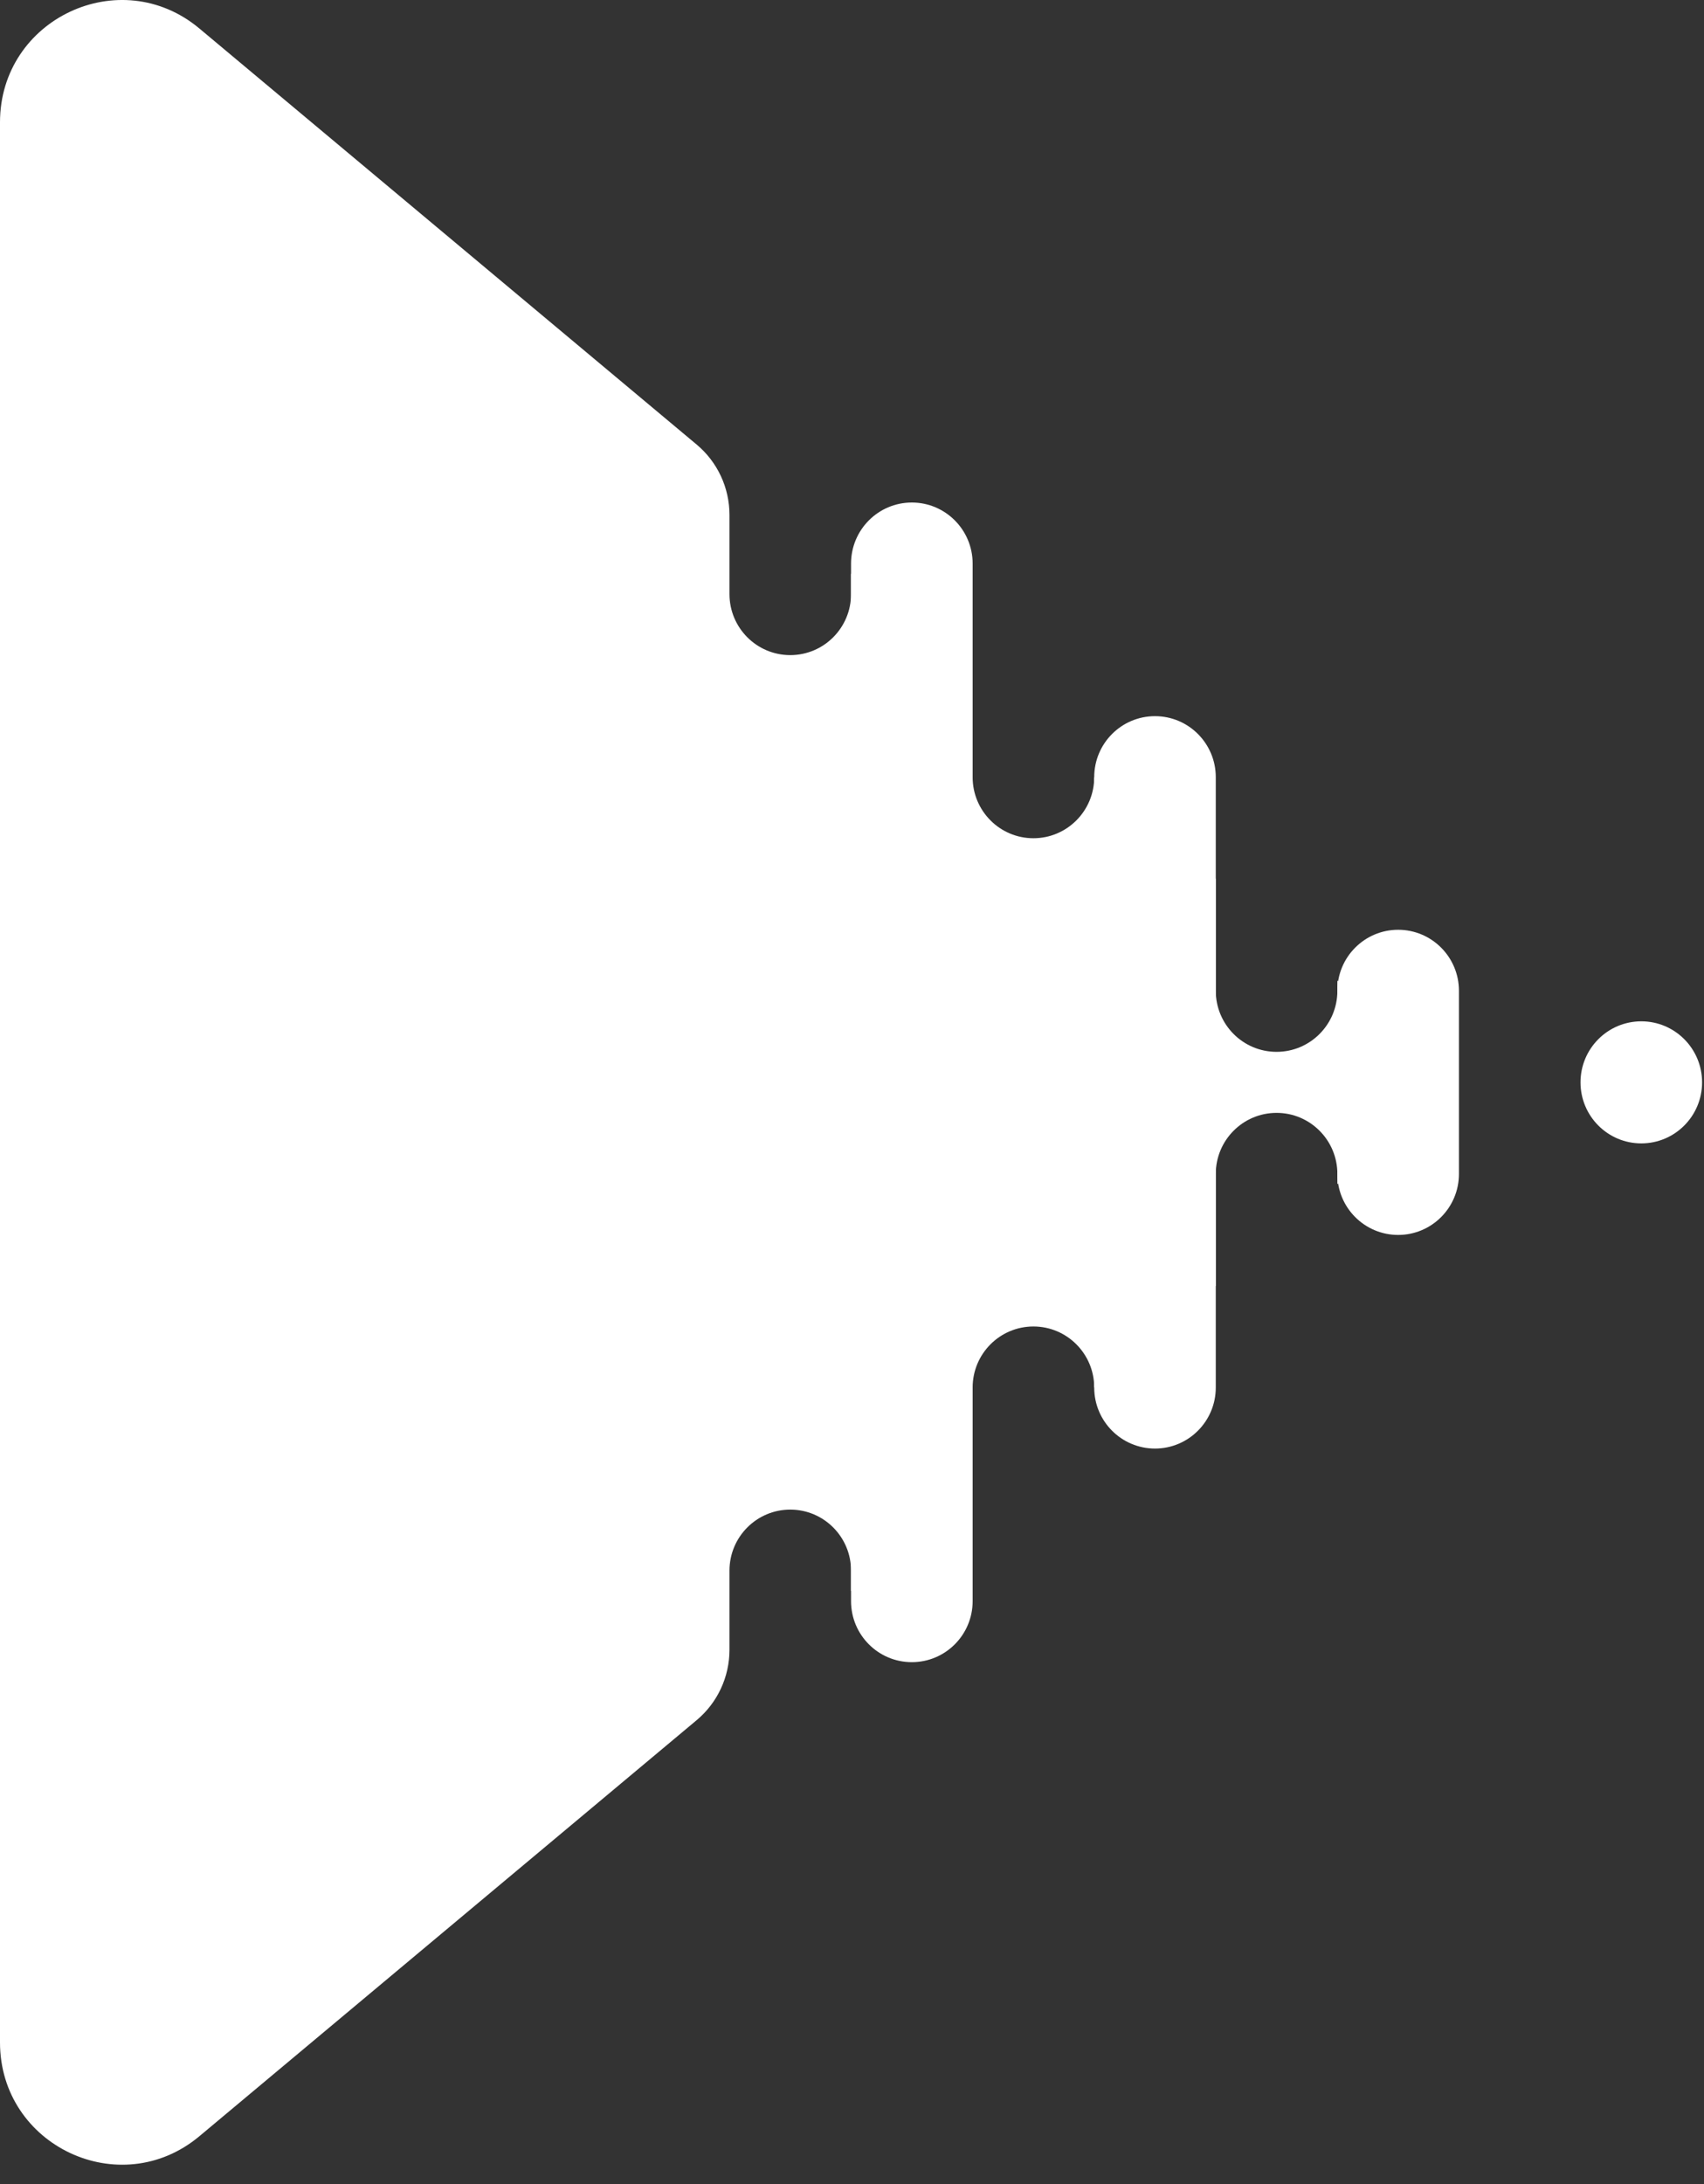 <svg width="64" height="82" viewBox="0 0 64 82" fill="none" xmlns="http://www.w3.org/2000/svg">
<rect x="0" y="0" width="64" height="82" fill="#333333" stroke="none"/>
<path d="M31.964 21.159C31.964 19.893 32.986 18.867 34.247 18.867C35.508 18.867 36.531 19.893 36.531 21.159V60.114C36.531 61.38 35.508 62.405 34.247 62.405C32.986 62.405 31.964 61.38 31.964 60.114V21.159Z" fill="white"/>
<path d="M41.097 29.179C41.097 27.913 42.119 26.888 43.38 26.888C44.641 26.888 45.663 27.913 45.663 29.179V52.094C45.663 53.359 44.641 54.385 43.38 54.385C42.119 54.385 41.097 53.359 41.097 52.094V29.179Z" fill="white"/>
<path d="M50.23 37.199C50.23 35.934 51.252 34.908 52.513 34.908C53.774 34.908 54.796 35.934 54.796 37.199V44.074C54.796 45.339 53.774 46.365 52.513 46.365C51.252 46.365 50.23 45.339 50.23 44.074V37.199Z" fill="white"/>
<path d="M59.362 40.636C59.362 39.371 60.384 38.345 61.645 38.345C62.906 38.345 63.928 39.371 63.928 40.636C63.928 41.902 62.906 42.928 61.645 42.928C60.384 42.928 59.362 41.902 59.362 40.636Z" fill="white"/>
<path d="M0 4.592L3.56585e-06 76.681C3.56585e-06 80.567 4.515 82.689 7.49 80.202L26.166 64.582C26.947 63.929 27.398 62.961 27.398 61.941V58.968C27.398 57.703 28.42 56.677 29.681 56.677C30.942 56.677 31.964 57.703 31.964 58.968V59.732L36.531 55.913V52.094C36.531 50.828 37.553 49.802 38.814 49.802C40.075 49.802 41.097 50.828 41.097 52.094L45.663 48.275V44.074C45.663 42.808 46.685 41.782 47.946 41.782C49.207 41.782 50.23 42.808 50.23 44.074L50.23 44.456L50.586 44.157C52.777 42.325 52.777 38.948 50.586 37.116L50.23 36.817L50.23 37.199C50.23 38.465 49.207 39.491 47.946 39.491C46.685 39.491 45.663 38.465 45.663 37.199V32.998L41.097 29.179C41.097 30.445 40.075 31.471 38.814 31.471C37.553 31.471 36.531 30.445 36.531 29.179V25.36L31.964 21.541V22.305C31.964 23.57 30.942 24.596 29.681 24.596C28.42 24.596 27.398 23.57 27.398 22.305L27.398 19.332C27.398 18.311 26.947 17.344 26.166 16.691L7.49 1.071C4.515 -1.417 -1.69228e-07 0.706 0 4.592Z" fill="white"/>
</svg>
